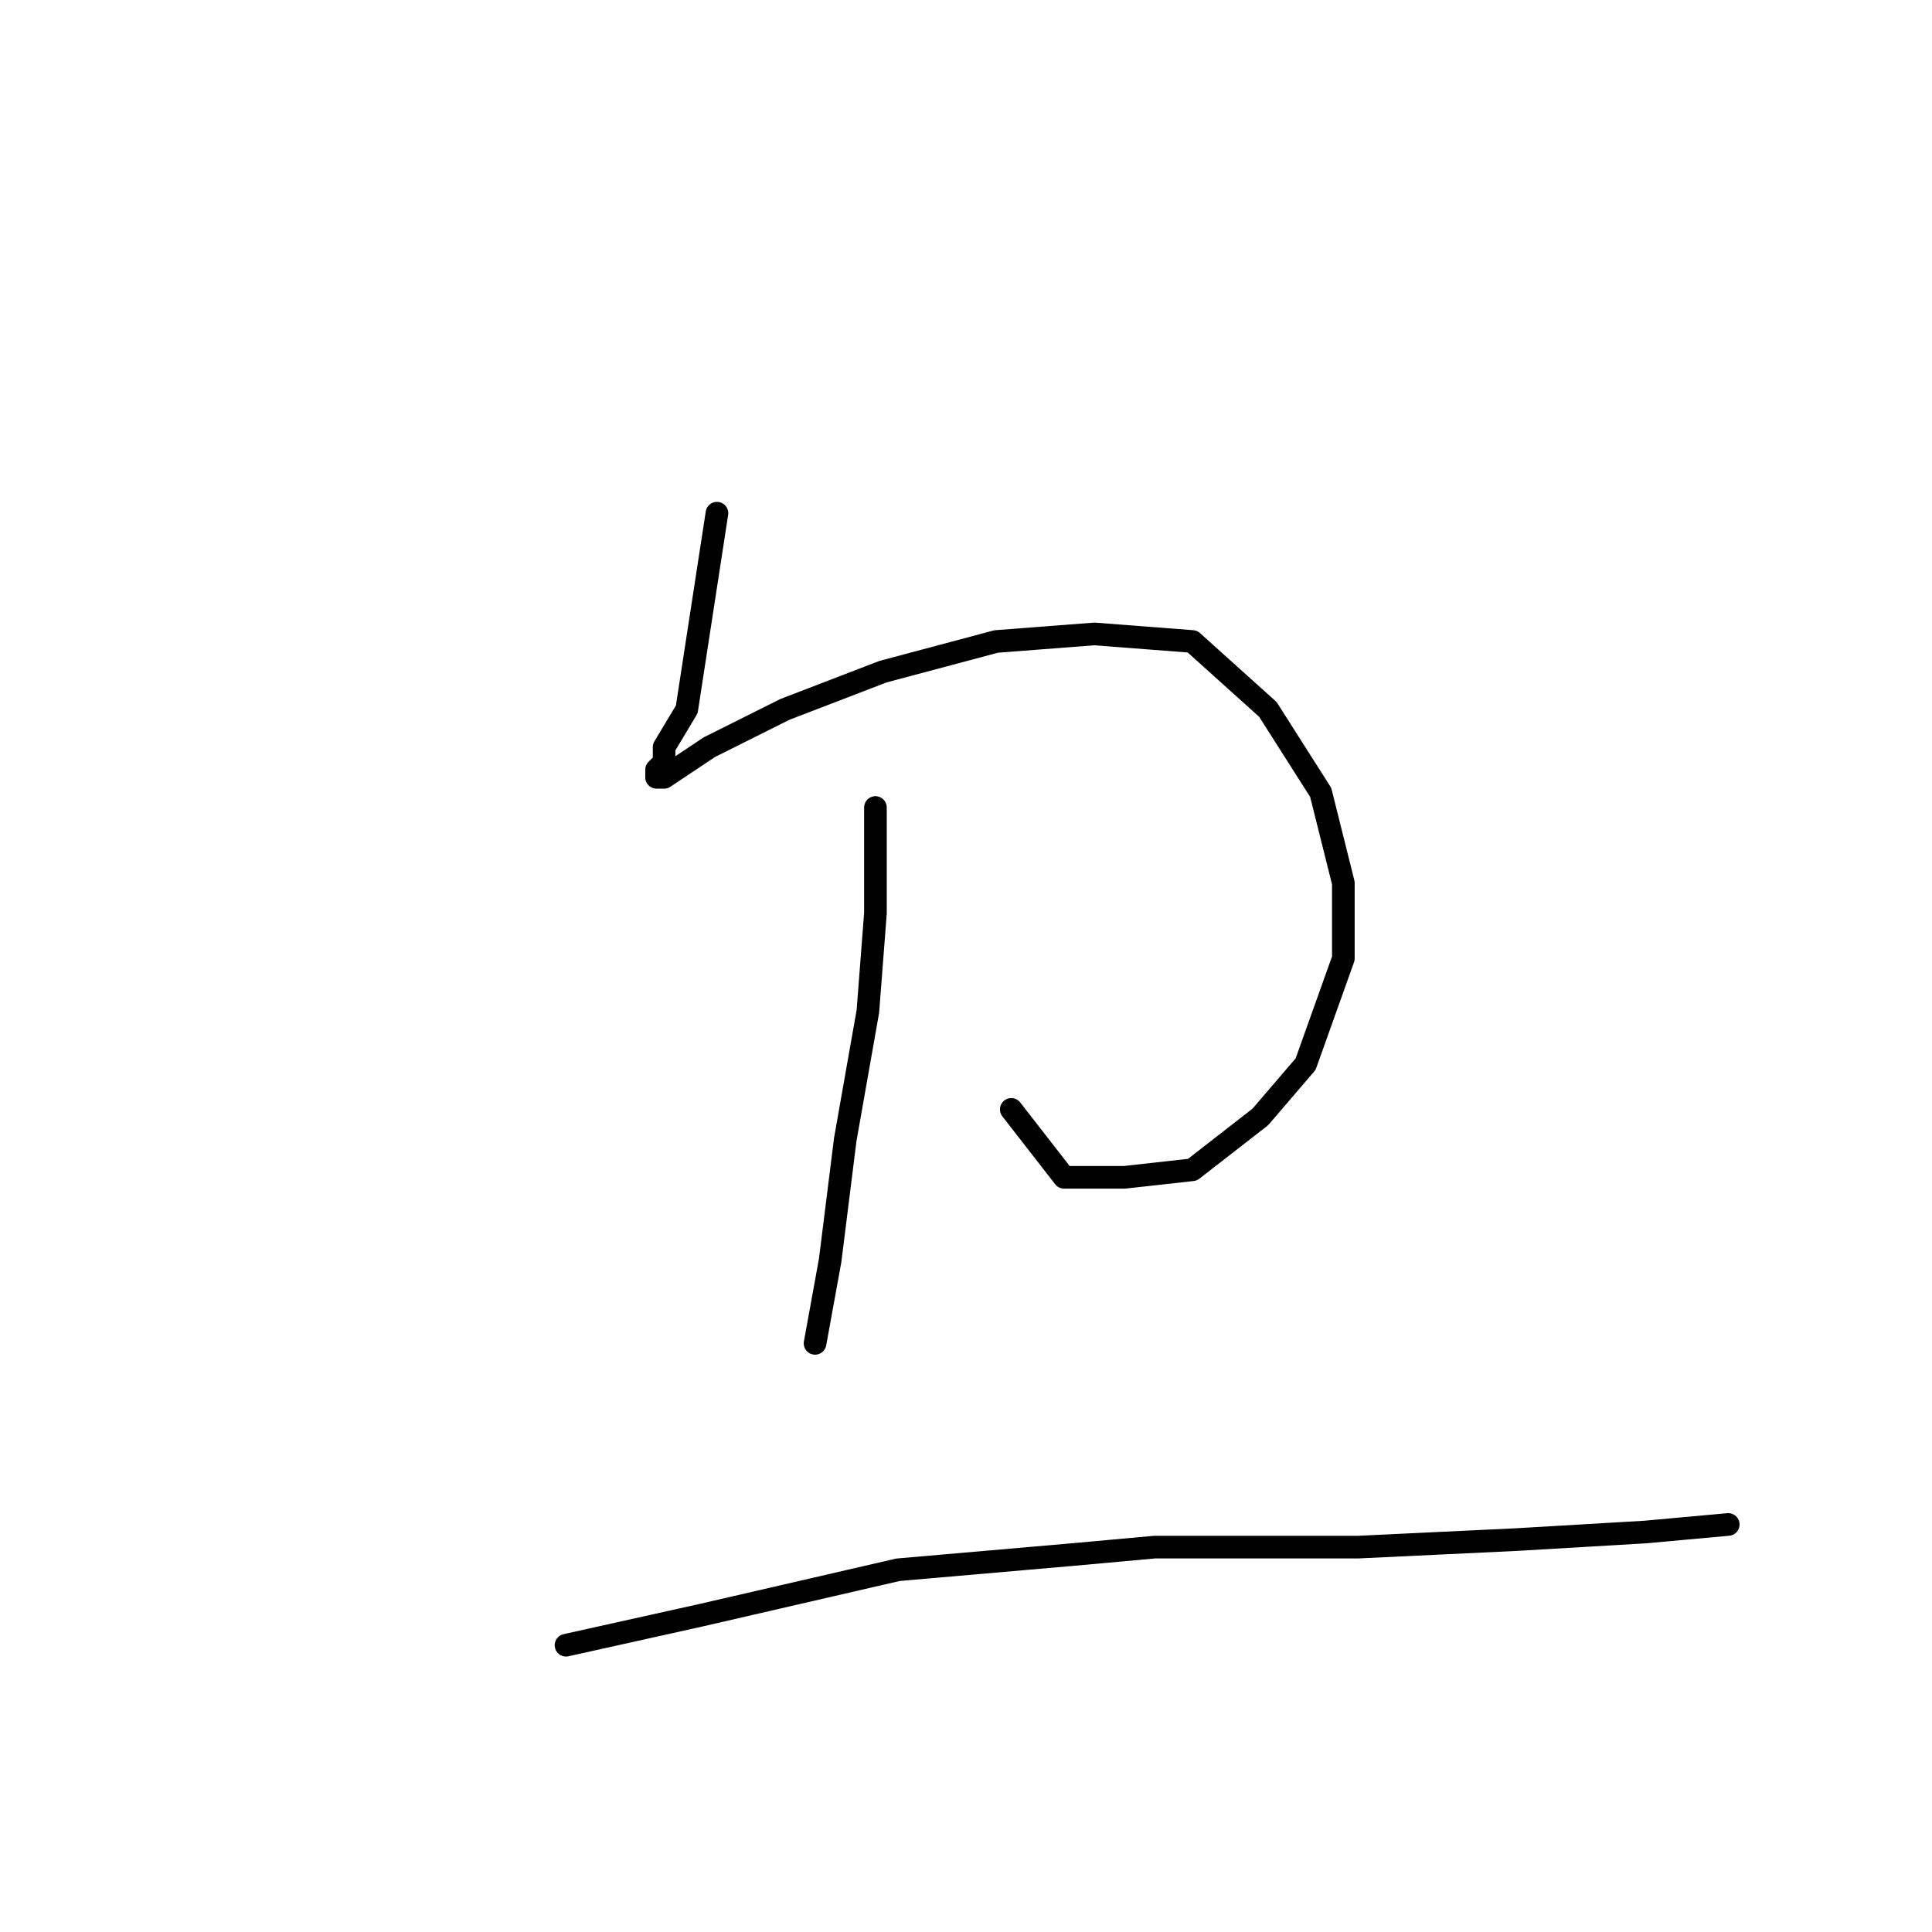 <?xml version="1.0" standalone="no"?>
    <svg width="256" height="256" xmlns="http://www.w3.org/2000/svg" version="1.1">
    <polyline stroke="black" stroke-width="3" stroke-linecap="round" fill="transparent" stroke-linejoin="round" points="95 68 93 81 91 94 88 99 88 101 87 102 87 103 88 103 94 99 104 94 117 89 132 85 145 84 158 85 168 94 175 105 178 117 178 127 173 141 167 148 158 155 149 156 141 156 134 147 134 147 " />
        <polyline stroke="black" stroke-width="3" stroke-linecap="round" fill="transparent" stroke-linejoin="round" points="116 107 116 114 116 121 115 134 112 151 110 167 108 178 108 178 " />
        <polyline stroke="black" stroke-width="3" stroke-linecap="round" fill="transparent" stroke-linejoin="round" points="75 218 84 216 93 214 119 208 142 206 153 205 180 205 201 204 218 203 229 202 229 202 " />
        </svg>